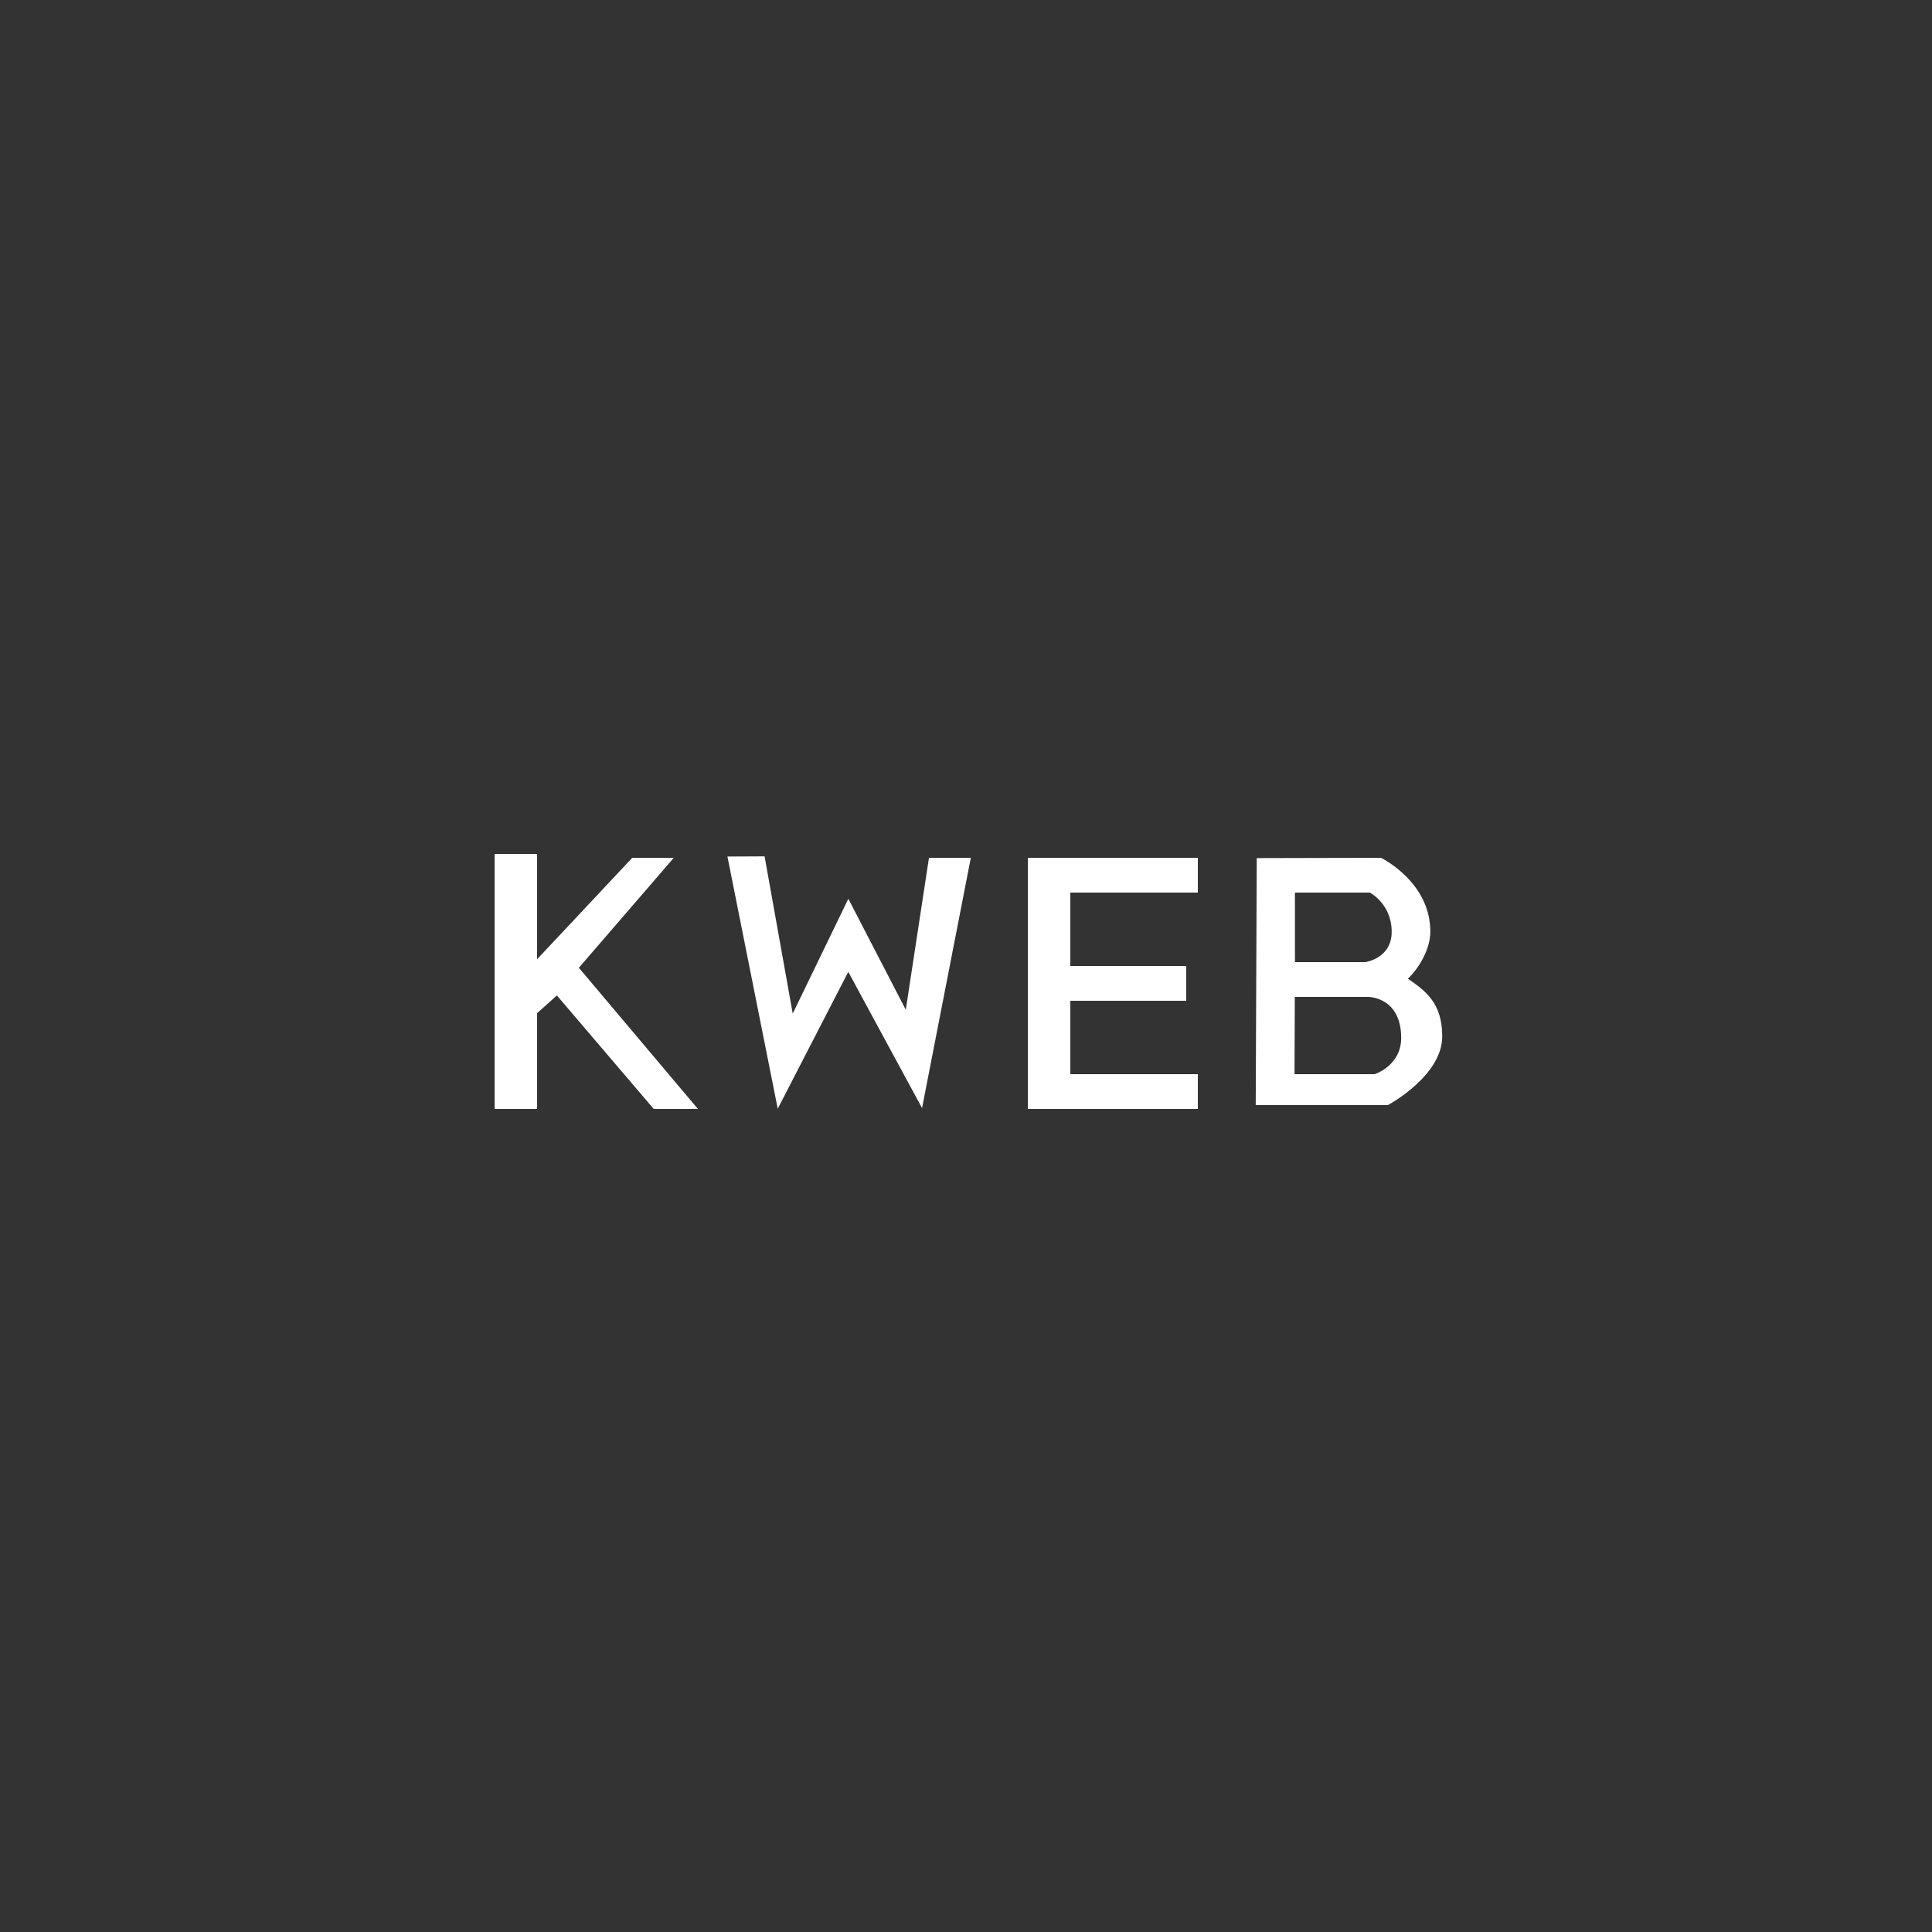 <?xml version="1.0" encoding="utf-8"?>
<!-- Generator: Adobe Illustrator 16.0.0, SVG Export Plug-In . SVG Version: 6.00 Build 0)  -->
<!DOCTYPE svg PUBLIC "-//W3C//DTD SVG 1.1//EN" "http://www.w3.org/Graphics/SVG/1.1/DTD/svg11.dtd">
<svg version="1.1" xmlns="http://www.w3.org/2000/svg" xmlns:xlink="http://www.w3.org/1999/xlink" x="0px" y="0px" width="500px"
	 height="500px" viewBox="0 0 500 500" enable-background="new 0 0 500 500" xml:space="preserve" preserveAspectRatio="none">
<rect x="0" y="0" width="500" height="500" fill="#333333" stroke="none"/>
<g id="Layer_1" display="none">
	<g display="inline">
		<path fill="#FFFFFF" d="M451.422,248.797c0,31.469-7.756,62.443-21.256,90.203c-13.381,27.51-32.766,51.388-56.666,69.667
			c-34.98,26.781-80.85,42.142-129.188,42.142c-19.56,0-34.32-1.789-50.94-6.17l3.83-14.51c15.28,4.041,28.93,5.68,47.11,5.68
			c19.63,0,39.945-1.939,58.005-6.908L289,384.25l4.82-1.359l13.296,44.609c21.551-6.5,40.253-17.722,57.274-30.743
			c22.049-16.869,39.924-38.896,52.285-64.315c12.51-25.73,19.746-54.436,19.746-83.645c0-35.38-9.367-69.082-28.027-98.982
			c-18.27-29.29-43.305-53.57-73.895-68.94C309.369,68.255,279.002,60,245.333,60c-13.75,0-26.273,2.574-37.583,4.584l13.583,44.833
			l-4.81,1.36L202.82,65.533c-12.5,2.62-20.813,5.904-32.903,11.634L158.302,65.75C184.512,53.34,212.124,45,245.333,45
			c36.03,0,68.667,8.795,95.907,22.475c33.039,16.6,60.154,42.771,79.885,74.4C441.275,174.165,451.422,210.607,451.422,248.797z"/>
	</g>
</g>
<g id="Layer_2" display="none">
	<g display="inline">
		<g>
			<path fill="#FFFFFF" d="M248.67,90.91l-145.05,73.84l2.05,164.02l138.58,83.61l139.08-82.49l6.479-141.37L248.67,90.91z
				 M254.945,401.187l36.725-60.106l77.771-8.19L254.945,401.187z M379.46,323.77L346,290.75l-5.62-0.101l36.311,36.49L294.84,335
				l20.04-43.88l-5.547,0.213L289.4,334.83l-43.851-43.11l-3.43,1.4l44.939,46.488l-40.929,65.317l-2.797,1.771l-37.5-115.146
				l-3.667,6.391l33.49,103.728l-126.568-75.922l29.412-34.067l-5.17,0.166l-22.95,25.036l-2.26-146.631l54.93,46.519l4.7,0.229
				l-57.2-51.661l133.59-67.67l-53.26,118.58l4.5,0.13l53.06-117.37l49.31,117.37l4.37,0.12L254.069,99.63l129.541,90.01l0.409,0.28
				L361.62,218l3,3l20.255-23.125L379.46,323.77z"/>
		</g>
	</g>
</g>
<g id="Layer_4" display="none">
</g>
<g id="Layer_3">
	<g opacity="0.8">
		<polygon fill="#FFFFFF" points="139,253.24 139,254.15 138.55,253.64 		"/>
	</g>
	<g>
		<polygon fill="#FFFFFF" points="139,253.24 139,254.15 138.55,253.64 		"/>
	</g>
	<g>
		<g>
			<path fill="#FFFFFF" d="M149.81,250.458L174.375,222h-10.75L139,248.25V221h-11v66h11v-24.802l5.125-4.573L169.188,287h11.438
				L149.81,250.458z"/>
		</g>
		<g>
			<polygon fill="#FFFFFF" points="201.279,286.929 188.259,221.672 197.875,221.625 205.158,262.32 219.547,232.599 
				234.417,261.334 240.417,222 251.25,222 238.625,286.772 219.534,251.513 			"/>
		</g>
		<g>
			<polygon fill="#FFFFFF" points="277,231 277,250 307,250 307,259 277,259 277,278 310,278 310,287 266,287 266,222 310,222 
				310,231 			"/>
		</g>
		<g>
			<path fill="#FFFFFF" d="M359.173,286h-34.193l0.265-63.923L357.375,222c0,0,12.792,6.125,12.792,19.125
				c0,4.375-2.796,9.297-5.807,12.156c4.345,3.034,8.89,6.094,8.89,14.932C373.25,278.5,359.173,286,359.173,286z M335.021,278
				h20.739c0,0,6.865-2.19,6.865-9.375c0-10.69-8.557-10.625-8.557-10.625h-18.975L335.021,278z M335.135,249h18.195
				c0,0,6.837-0.938,6.837-7.812c0-7.312-5.667-10.188-5.667-10.188h-19.375L335.135,249z"/>
		</g>
	</g>
	<g>
	</g>
	<g>
	</g>
	<g>
	</g>
	<g>
	</g>
	<g>
	</g>
	<g>
	</g>
	<g>
	</g>
	<g>
	</g>
	<g>
	</g>
	<g>
	</g>
	<g>
	</g>
	<g>
	</g>
	<g>
	</g>
	<g>
	</g>
	<g>
	</g>
</g>
</svg>
